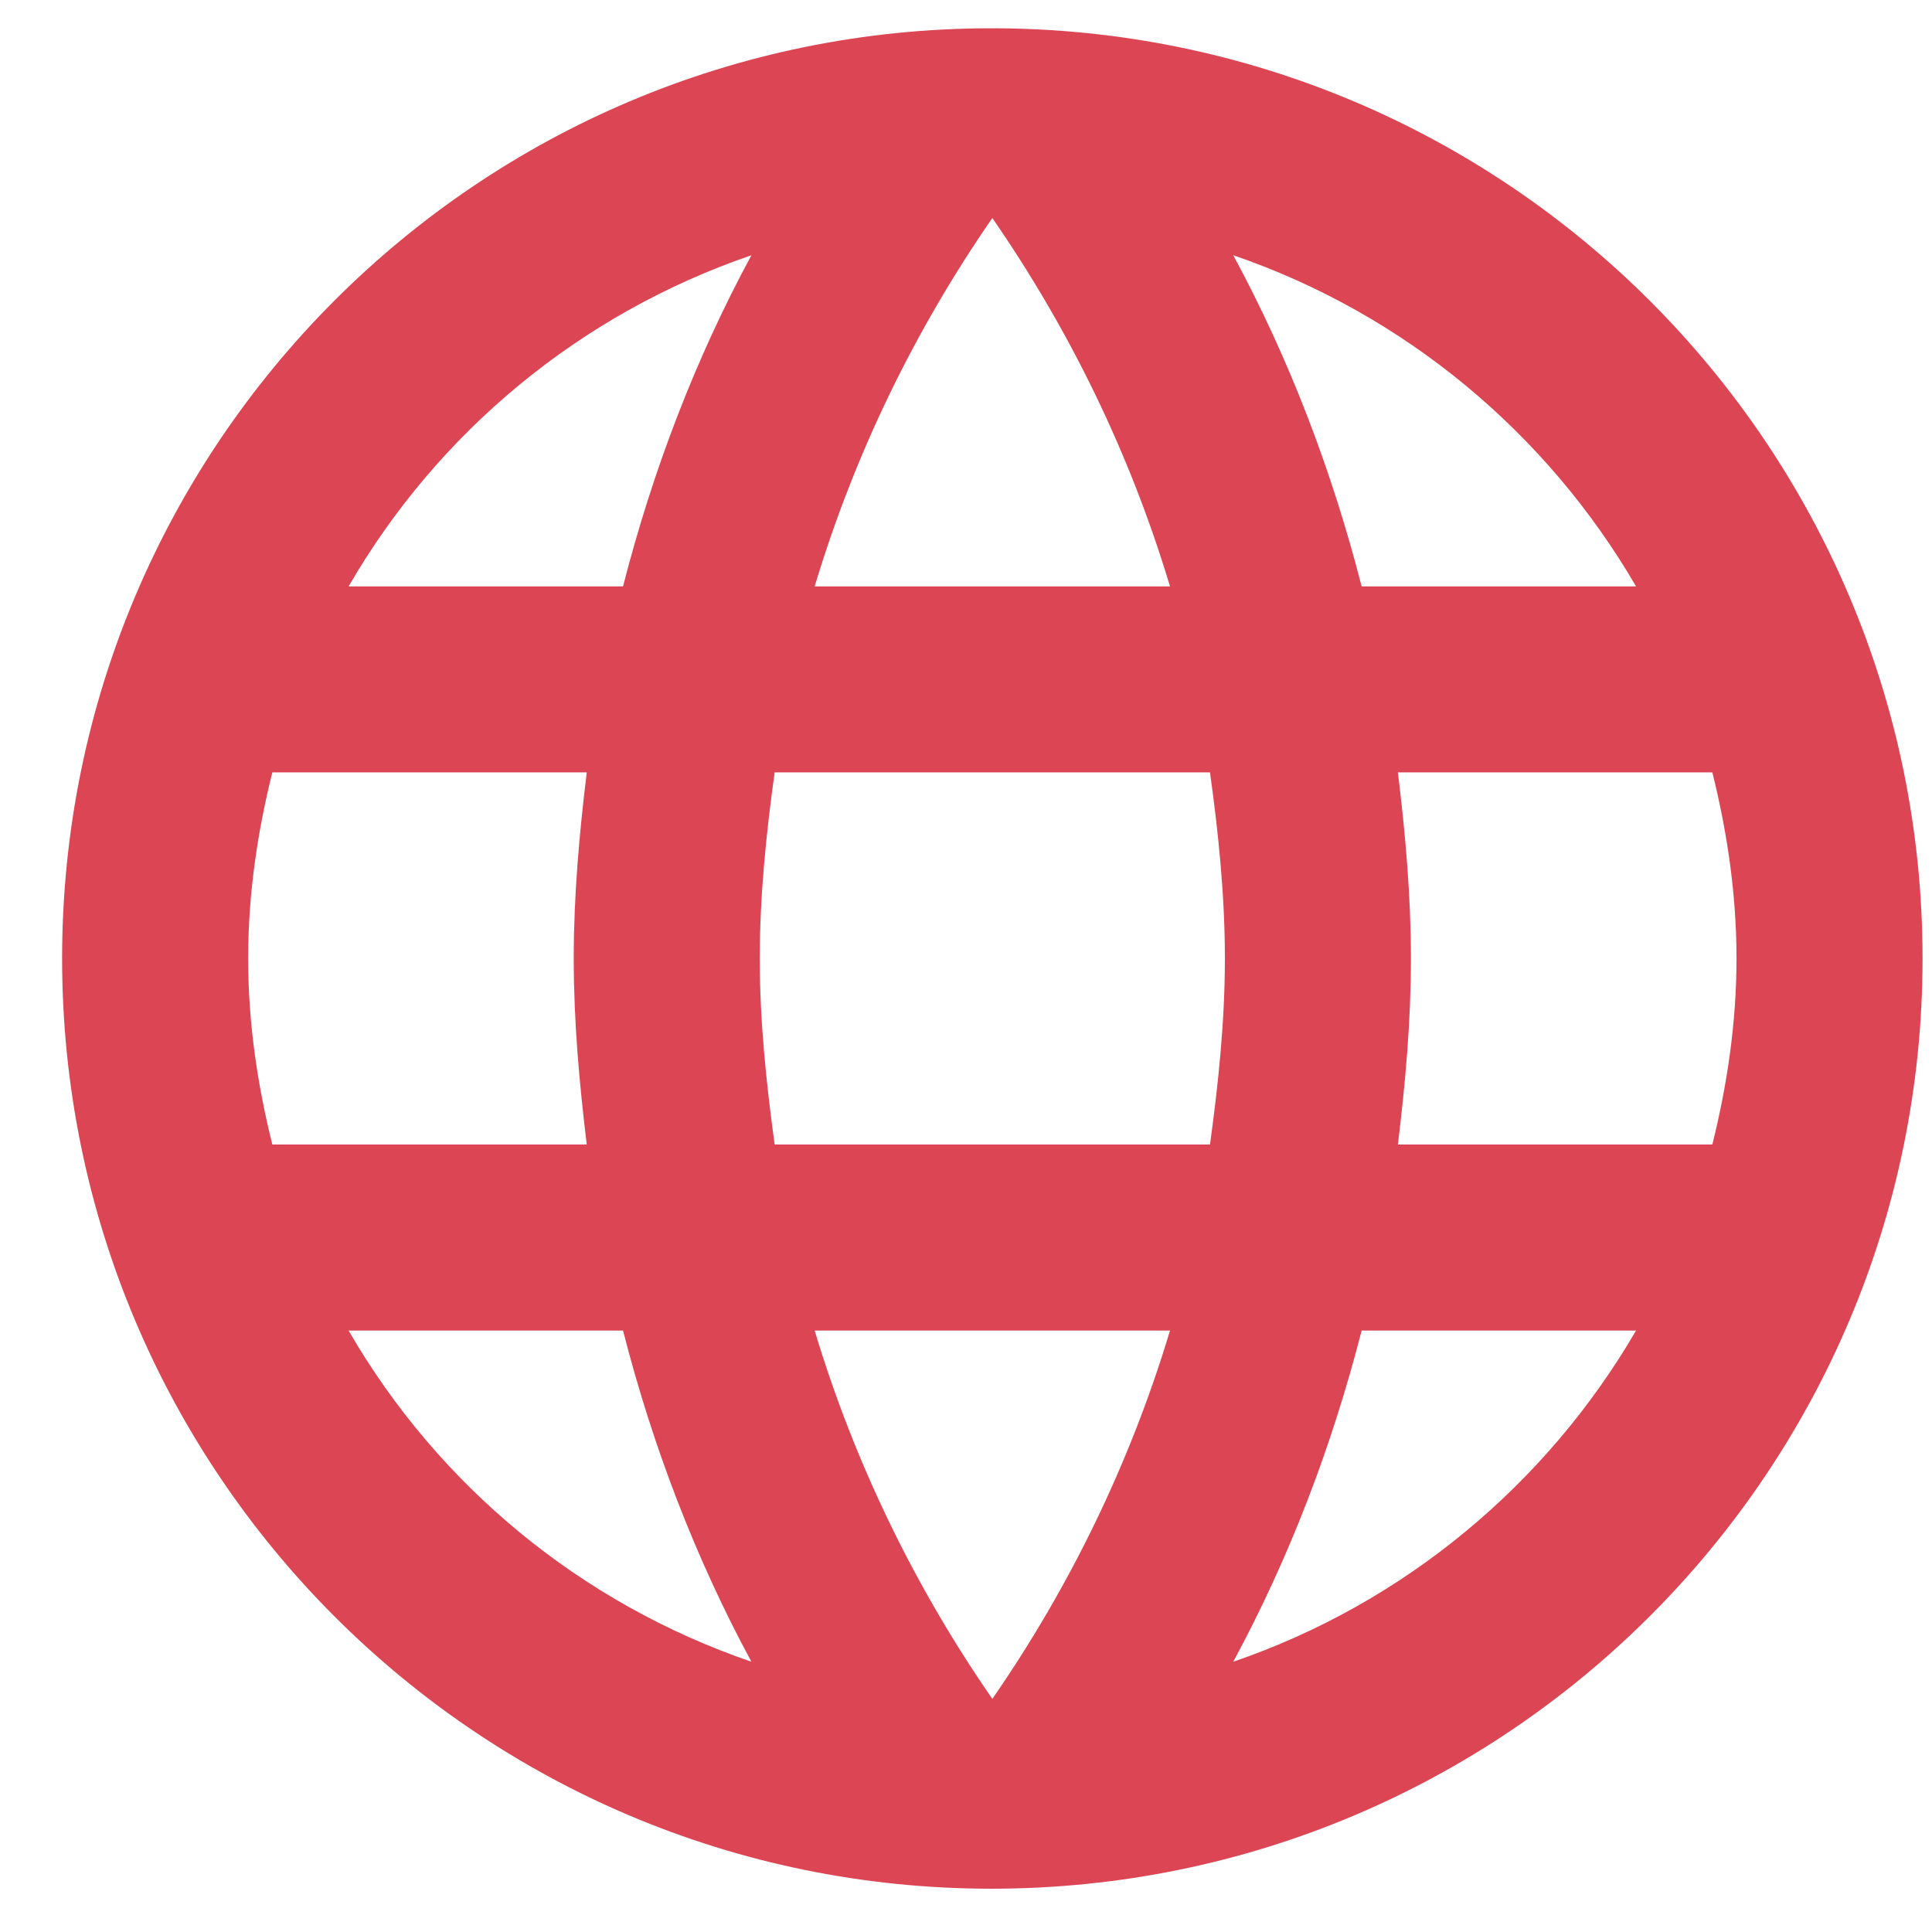 <svg width="27" height="27" viewBox="0 0 27 27" fill="none" xmlns="http://www.w3.org/2000/svg">
<path d="M13.855 0.395C6.679 0.395 0.868 6.219 0.868 13.395C0.868 20.57 6.679 26.395 13.855 26.395C21.044 26.395 26.868 20.57 26.868 13.395C26.868 6.219 21.044 0.395 13.855 0.395ZM22.864 8.195H19.029C18.613 6.57 18.015 5.01 17.235 3.567C19.627 4.386 21.616 6.05 22.864 8.195ZM13.868 3.047C14.947 4.607 15.792 6.336 16.351 8.195H11.385C11.944 6.336 12.789 4.607 13.868 3.047ZM3.806 15.995C3.598 15.162 3.468 14.291 3.468 13.395C3.468 12.498 3.598 11.627 3.806 10.794H8.2C8.096 11.652 8.018 12.511 8.018 13.395C8.018 14.278 8.096 15.136 8.2 15.995H3.806ZM4.872 18.595H8.707C9.123 20.22 9.721 21.779 10.501 23.223C8.109 22.404 6.12 20.753 4.872 18.595ZM8.707 8.195H4.872C6.12 6.037 8.109 4.386 10.501 3.567C9.721 5.01 9.123 6.57 8.707 8.195ZM13.868 23.742C12.789 22.183 11.944 20.453 11.385 18.595H16.351C15.792 20.453 14.947 22.183 13.868 23.742ZM16.91 15.995H10.826C10.709 15.136 10.618 14.278 10.618 13.395C10.618 12.511 10.709 11.639 10.826 10.794H16.91C17.027 11.639 17.118 12.511 17.118 13.395C17.118 14.278 17.027 15.136 16.91 15.995ZM17.235 23.223C18.015 21.779 18.613 20.22 19.029 18.595H22.864C21.616 20.739 19.627 22.404 17.235 23.223ZM19.536 15.995C19.64 15.136 19.718 14.278 19.718 13.395C19.718 12.511 19.64 11.652 19.536 10.794H23.93C24.138 11.627 24.268 12.498 24.268 13.395C24.268 14.291 24.138 15.162 23.93 15.995H19.536Z" fill="#DC4654"/>
</svg>
